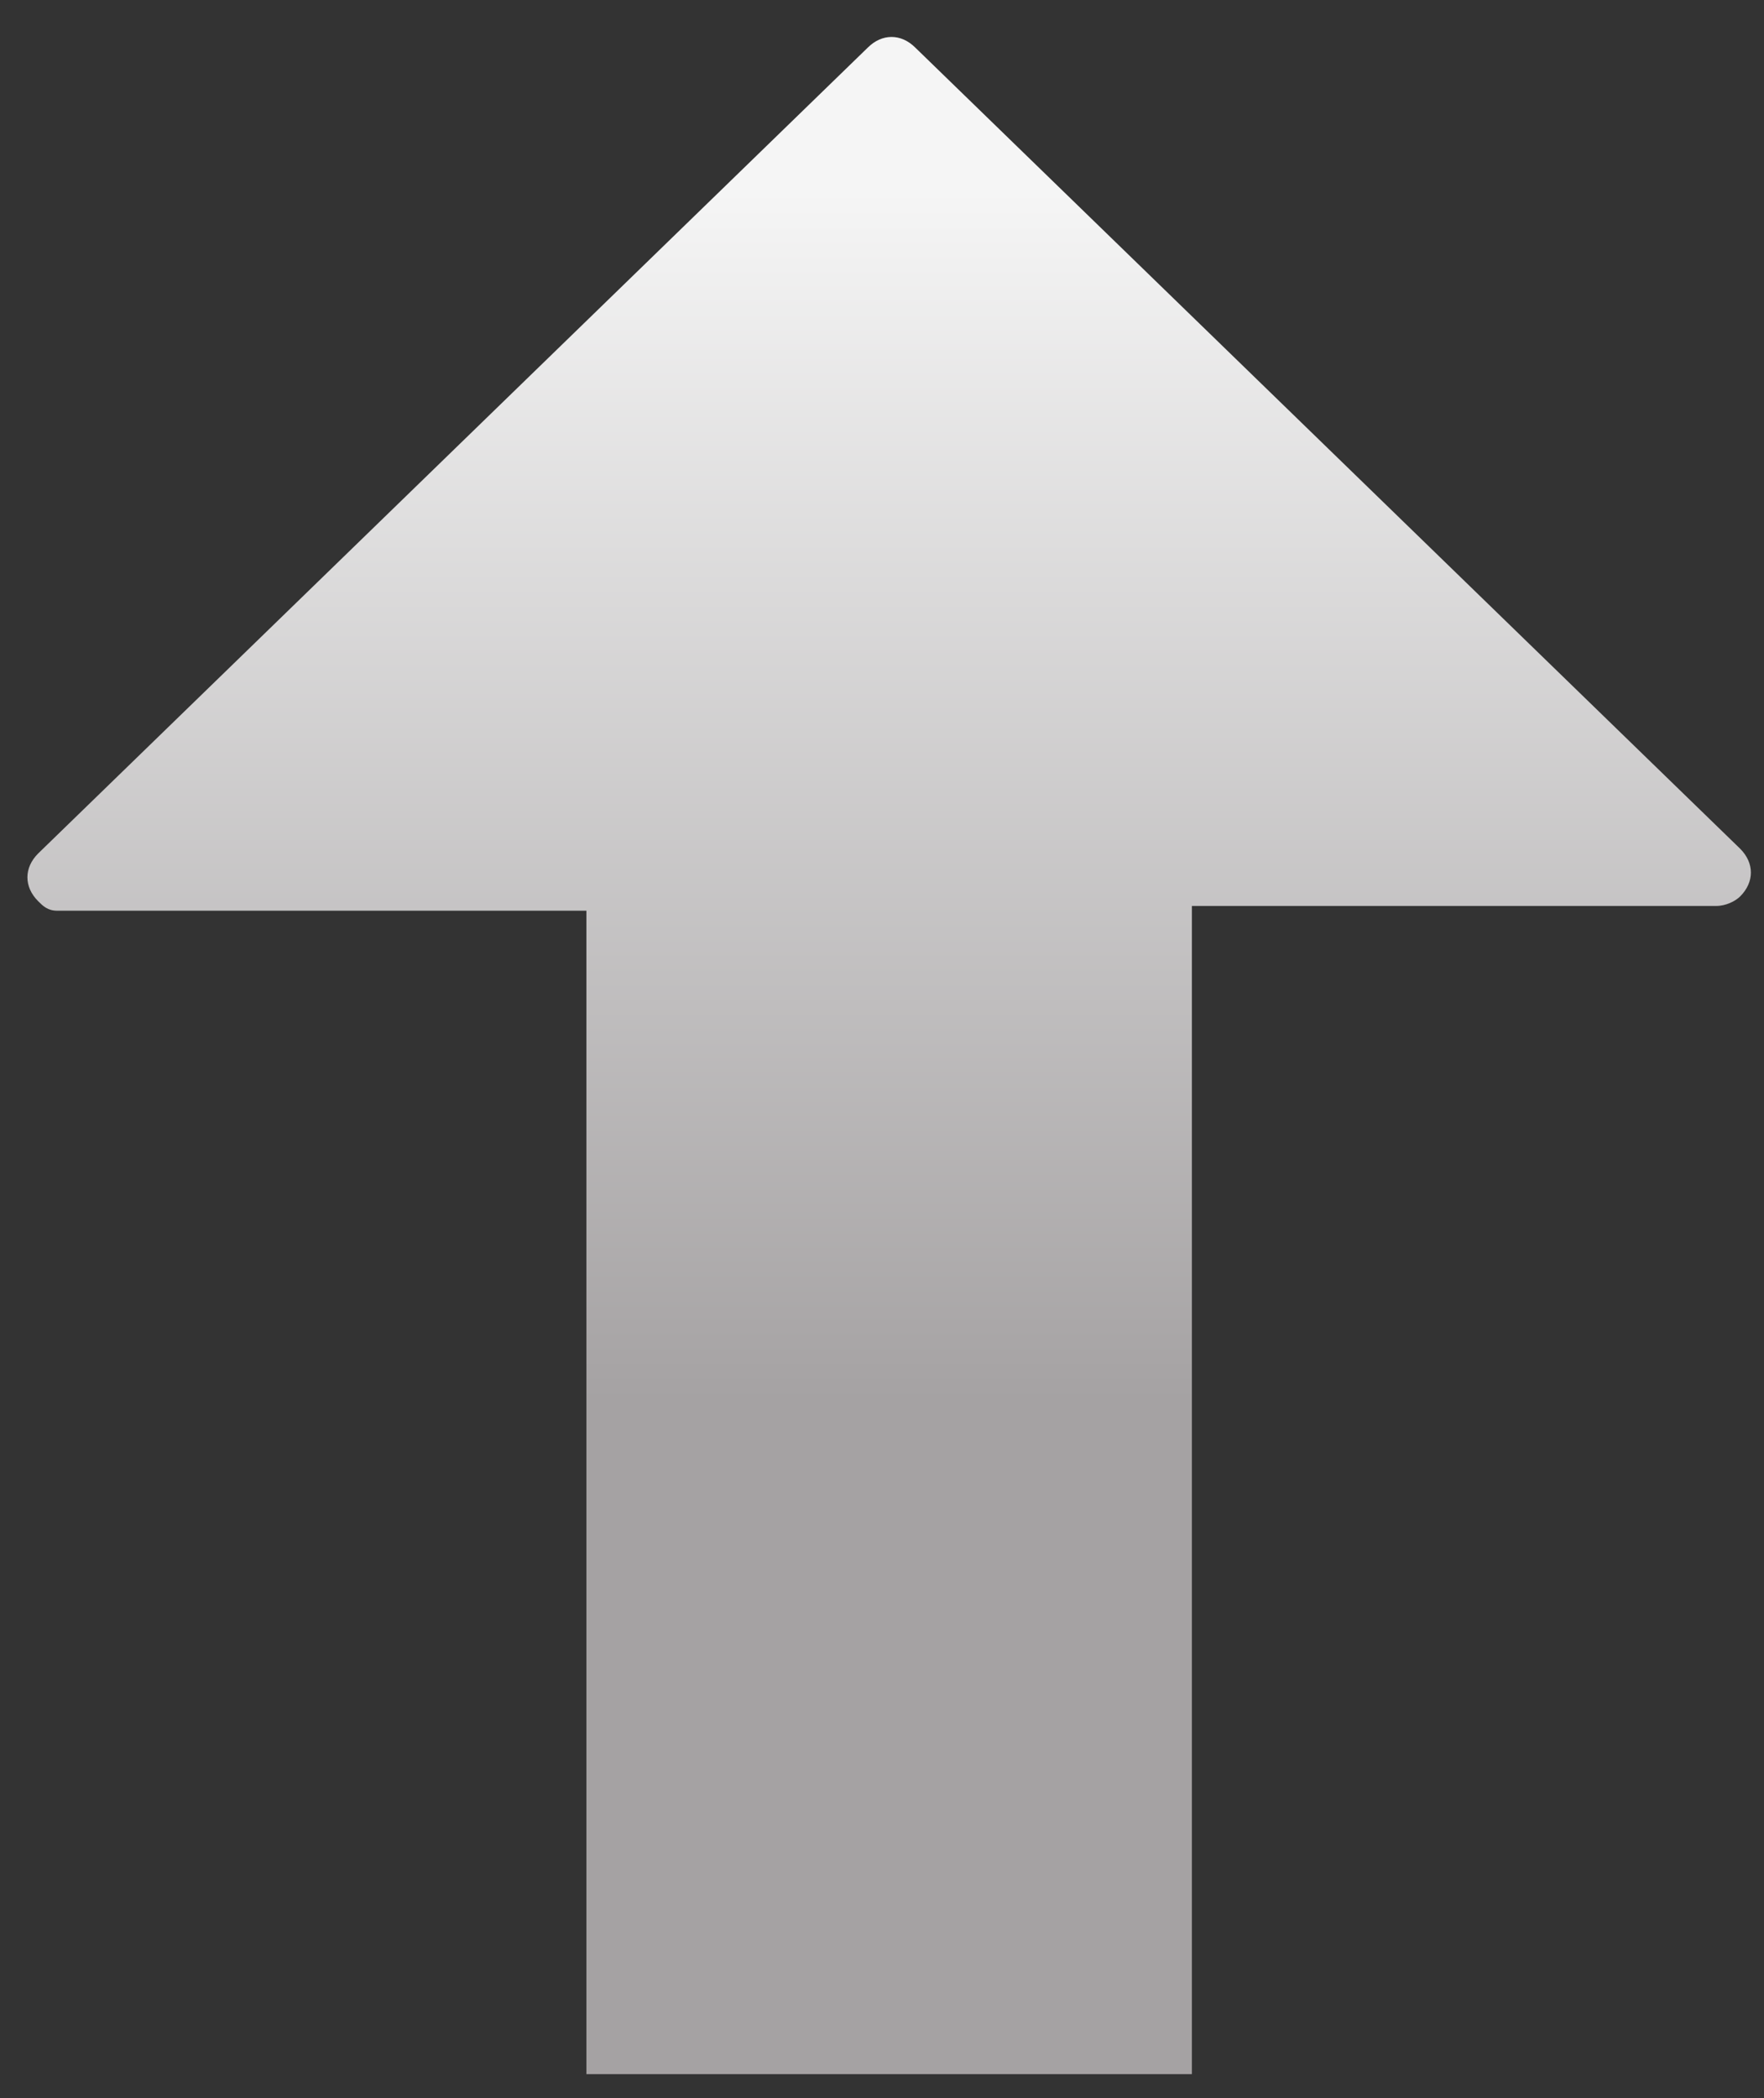 <svg width="37" height="44" viewBox="0 0 37 44" fill="none" xmlns="http://www.w3.org/2000/svg">
<rect x="0" y="0" width="37" height="44" fill="#333333" stroke="none"/>
<path d="M36.5 17.8L19.2 1C18.9 0.7 18.5 0.7 18.2 1L0.8 17.9C0.5 18.2 0.5 18.6 0.8 18.9C0.9 19 1 19.1 1.2 19.1H14.2H12.3V43.5H25V19H31.9H36C36.2 19 36.4 18.9 36.5 18.8C36.8 18.5 36.8 18.1 36.5 17.8Z" fill="url(#paint0_linear_20_621)"/>
<defs>
<linearGradient id="paint0_linear_20_621" x1="19" y1="44" x2="19" y2="1" gradientUnits="userSpaceOnUse">
<stop offset="0.34" stop-color="#A5A2A3"/>
<stop offset="0.93" stop-color="#F5F5F5"/>
</linearGradient>
</defs>
</svg>
